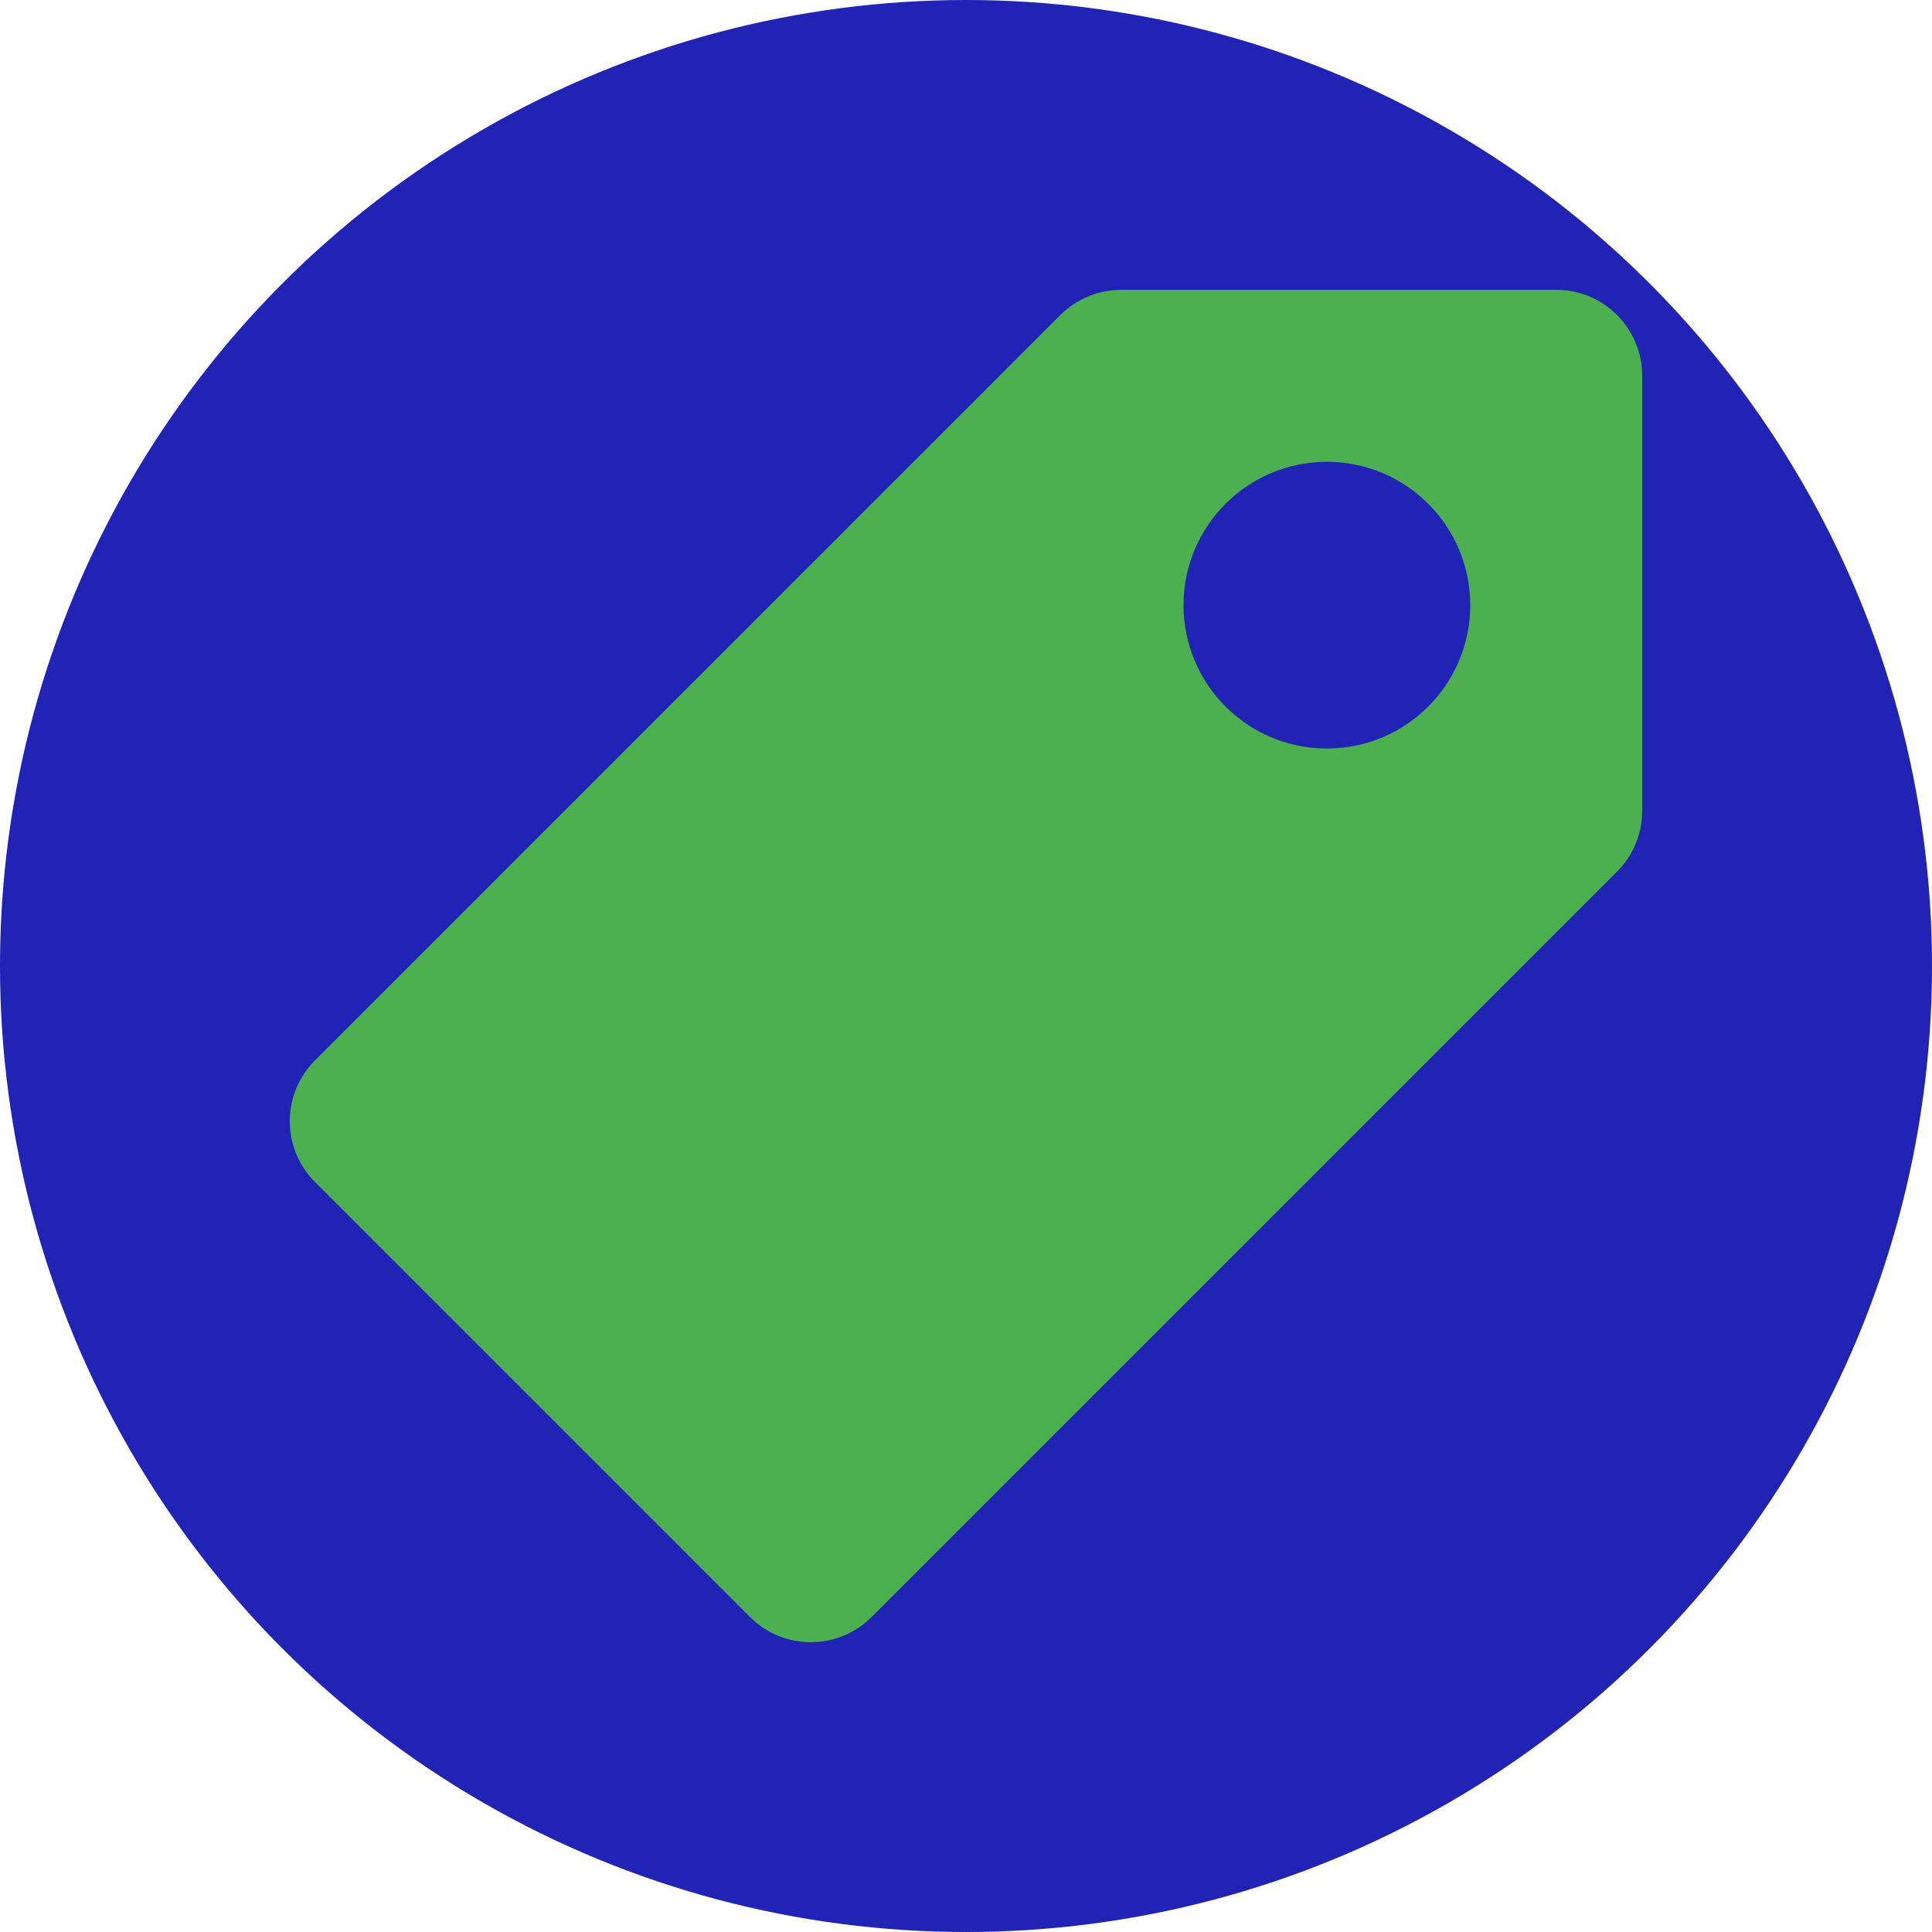 <?xml version="1.0"?>
<svg xmlns="http://www.w3.org/2000/svg" xmlns:xlink="http://www.w3.org/1999/xlink" xmlns:svgjs="http://svgjs.com/svgjs" version="1.1" width="512" height="512" x="0" y="0" viewBox="0 0 503.151 503.151" style="enable-background:new 0 0 512 512" xml:space="preserve" class=""><circle r="251.576" cx="251.576" cy="251.576" fill="#2123b5" shape="circle"/><g transform="matrix(0.7,0,0,0.7,75.473,75.473)">
<path xmlns="http://www.w3.org/2000/svg" style="" d="M471.172,0H309.337c-8.483,0.022-16.616,3.387-22.635,9.365L9.369,286.699  c-12.492,12.496-12.492,32.752,0,45.248l161.835,161.835c12.496,12.492,32.752,12.492,45.248,0l277.333-277.333  c6.018-5.992,9.39-14.142,9.365-22.635V32C503.151,14.335,488.837,0.012,471.172,0z M385.839,170.667  c-29.455,0-53.333-23.878-53.333-53.333S356.383,64,385.839,64s53.333,23.878,53.333,53.333S415.294,170.667,385.839,170.667z" fill="#4caf50" data-original="#4caf50" class=""/>
<g xmlns="http://www.w3.org/2000/svg">
</g>
<g xmlns="http://www.w3.org/2000/svg">
</g>
<g xmlns="http://www.w3.org/2000/svg">
</g>
<g xmlns="http://www.w3.org/2000/svg">
</g>
<g xmlns="http://www.w3.org/2000/svg">
</g>
<g xmlns="http://www.w3.org/2000/svg">
</g>
<g xmlns="http://www.w3.org/2000/svg">
</g>
<g xmlns="http://www.w3.org/2000/svg">
</g>
<g xmlns="http://www.w3.org/2000/svg">
</g>
<g xmlns="http://www.w3.org/2000/svg">
</g>
<g xmlns="http://www.w3.org/2000/svg">
</g>
<g xmlns="http://www.w3.org/2000/svg">
</g>
<g xmlns="http://www.w3.org/2000/svg">
</g>
<g xmlns="http://www.w3.org/2000/svg">
</g>
<g xmlns="http://www.w3.org/2000/svg">
</g>
</g></svg>
